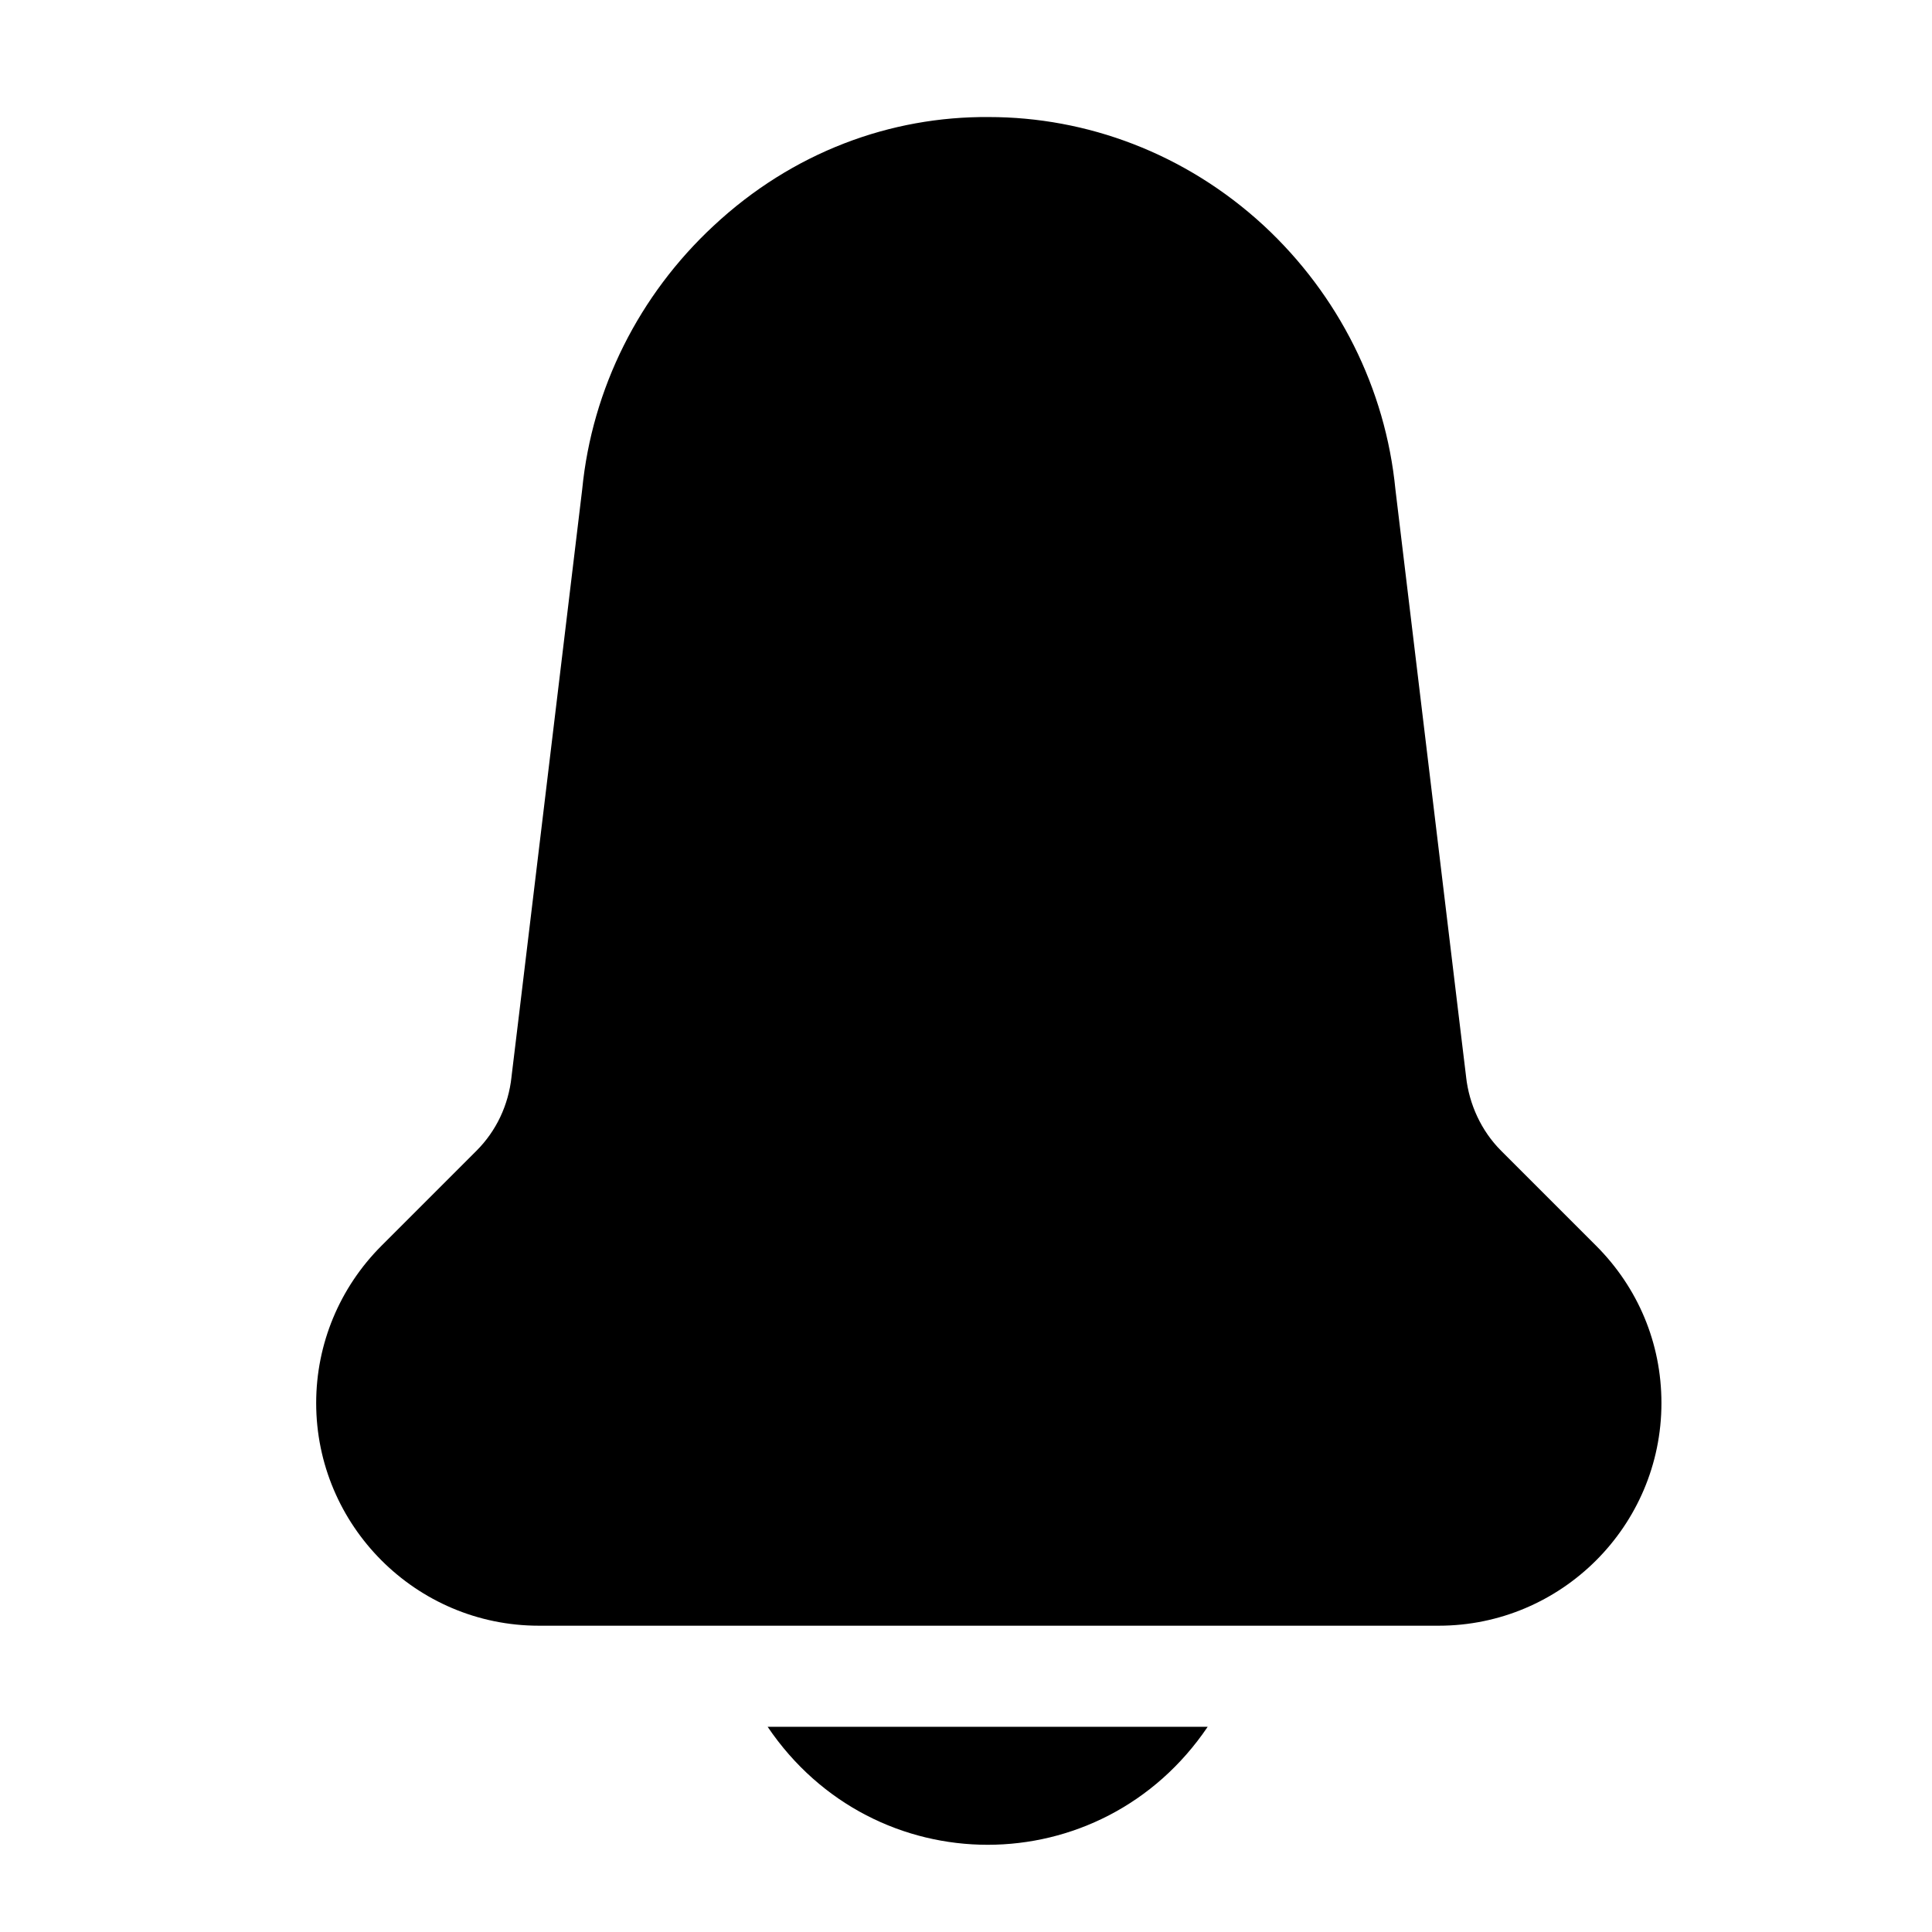 <?xml version="1.0" encoding="utf-8"?>
<!-- Generator: Adobe Illustrator 24.0.2, SVG Export Plug-In . SVG Version: 6.00 Build 0)  -->
<svg version="1.1" id="Layer_1" xmlns="http://www.w3.org/2000/svg" xmlns:xlink="http://www.w3.org/1999/xlink" x="0px" y="0px"
	 viewBox="0 0 254.2 254.2" style="enable-background:new 0 0 254.2 254.2;" xml:space="preserve">
<style type="text/css">
	.st0{fill:#414042;}
	.st1{fill:#FFFFFF;}
	.st2{fill:#C2B59B;}
	.st3{fill:#594A42;}
	.st4{fill:none;stroke:#000000;stroke-width:9;stroke-miterlimit:10;}
	.st5{fill:none;stroke:#000000;stroke-width:9.057;stroke-miterlimit:10;}
	.st6{fill:#58595B;}
	.st7{fill:none;stroke:#000000;stroke-width:3;stroke-miterlimit:10;}
	.st8{fill:none;stroke:#000000;stroke-width:0.822;stroke-miterlimit:10;}
	.st9{fill:#808285;}
	.st10{fill:none;stroke:#000000;stroke-width:12;stroke-miterlimit:10;}
	.st11{fill:none;stroke:#000000;stroke-width:2;stroke-miterlimit:10;}
	.st12{fill:none;stroke:#000000;stroke-width:0.737;stroke-miterlimit:10;}
	.st13{fill:#6D6E71;}
	.st14{fill:none;stroke:#808285;stroke-width:8;stroke-miterlimit:10;}
	.st15{fill:none;stroke:#808285;stroke-width:1.5;stroke-linecap:round;stroke-miterlimit:10;}
	.st16{fill:#F1F2F2;}
	.st17{fill:none;stroke:#FFFFFF;stroke-width:0.499;stroke-linecap:round;stroke-linejoin:round;stroke-miterlimit:10;}
	.st18{fill:#E6E7E8;}
	.st19{fill:none;stroke:#FFFFFF;stroke-width:0.499;stroke-linecap:round;stroke-linejoin:round;stroke-miterlimit:10;}
	.st20{fill:none;stroke:#FFFFFF;stroke-width:0.631;stroke-linecap:round;stroke-linejoin:round;stroke-miterlimit:10;}
	.st21{fill:none;stroke:#808285;stroke-width:0.5;stroke-miterlimit:10;}
	.st22{fill:none;stroke:#808285;stroke-width:2;stroke-miterlimit:10;}
	.st23{fill:none;stroke:#FFFFFF;stroke-width:3;stroke-linecap:round;stroke-linejoin:round;stroke-miterlimit:10;}
	.st24{fill:#99D608;}
	.st25{fill:none;stroke:#D1A185;stroke-width:0.75;}
	.st26{fill:#D1A185;}
</style>
<g>
	<path d="M101,227.2c14,20.7,43.9,20.7,57.9,0H101z"/>
	<path d="M210,163.9l-12.5-12.5c-2.6-2.6-4.2-6.1-4.6-9.7c0-0.1,0.4,3.5-9.3-77.3c-1.3-13.3-7.5-25.6-17.3-34.7
		c-10.4-9.6-23.4-14.3-36.2-14.3c-12.9-0.1-25.8,4.6-36.2,14.3c-9.8,9.1-16,21.4-17.3,34.7c-9.7,80.8-9.3,77.2-9.3,77.3
		c-0.4,3.7-2,7.1-4.6,9.7l-12.5,12.5c-5.5,5.5-8.6,12.9-8.6,20.7c0,16.1,13.1,29.3,29.3,29.3h0.2h118h0.2
		c16.1,0,29.3-13.1,29.3-29.3C218.6,176.7,215.5,169.4,210,163.9"/>
</g>
</svg>
